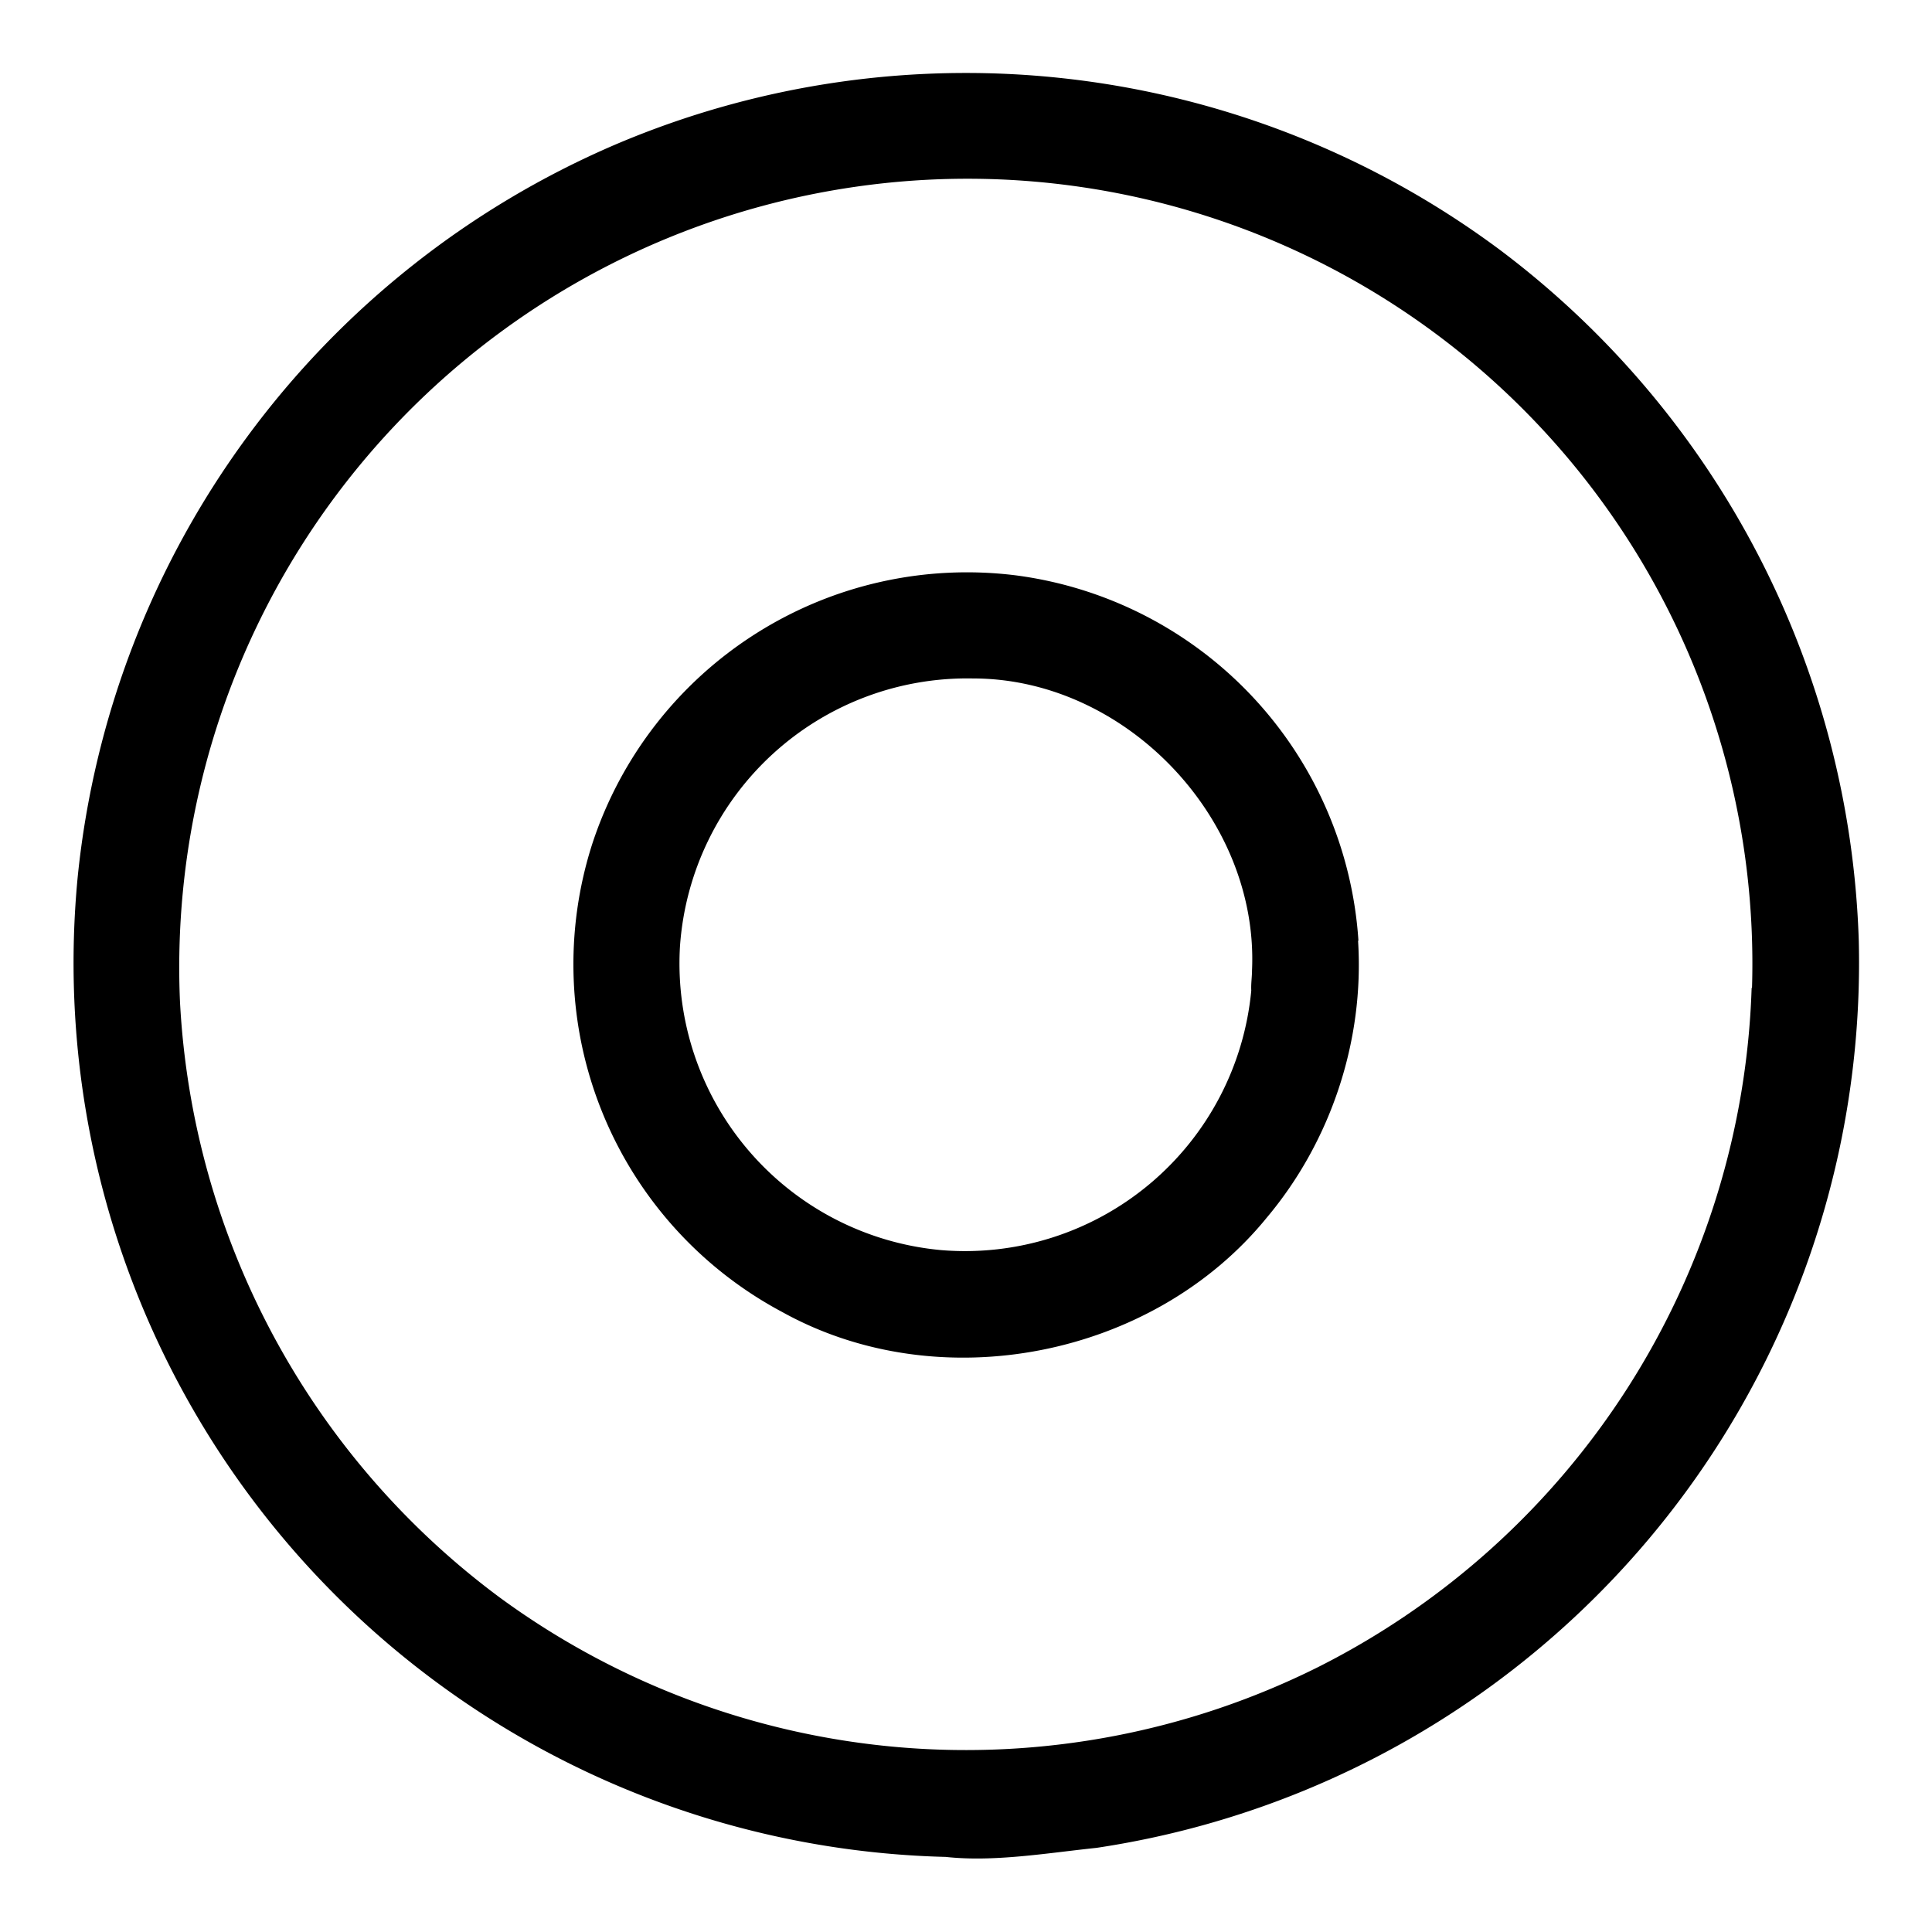 <svg xmlns="http://www.w3.org/2000/svg" width="512" height="512"><path d="M360 249.3a104.6 104.6 0 0 0-90.6-96.8 104.5 104.5 0 0 0-112.4 71 104.4 104.4 0 0 0 50.3 124.2c41.8 23.2 98.3 12 128.4-25 17-20.2 25.9-47 24.2-73.4zm-28.4 13.2a76.2 76.2 0 0 1-82.1 68.8 76.3 76.3 0 0 1-69.3-80.5 76.3 76.3 0 0 1 77.7-71c40.3 0 75.7 37 73.9 77.3 0 1.8-.3 3.6-.2 5.4zm161-13a238.4 238.4 0 0 0-95-183.2 237 237 0 0 0-234.5-28 237.2 237.2 0 0 0-142.5 194 237 237 0 0 0 230 259.8c12.8 1.4 26.7-1 40-2.4a237.2 237.2 0 0 0 202-240.2zm-28.4 12.3a209 209 0 0 1-114.9 180 209 209 0 0 1-216.8-18.4 210.2 210.2 0 0 1-84.8-157.9 209 209 0 0 1 179-216 208 208 0 0 1 237.6 212.3zM119 414.9l75-75"/></svg>